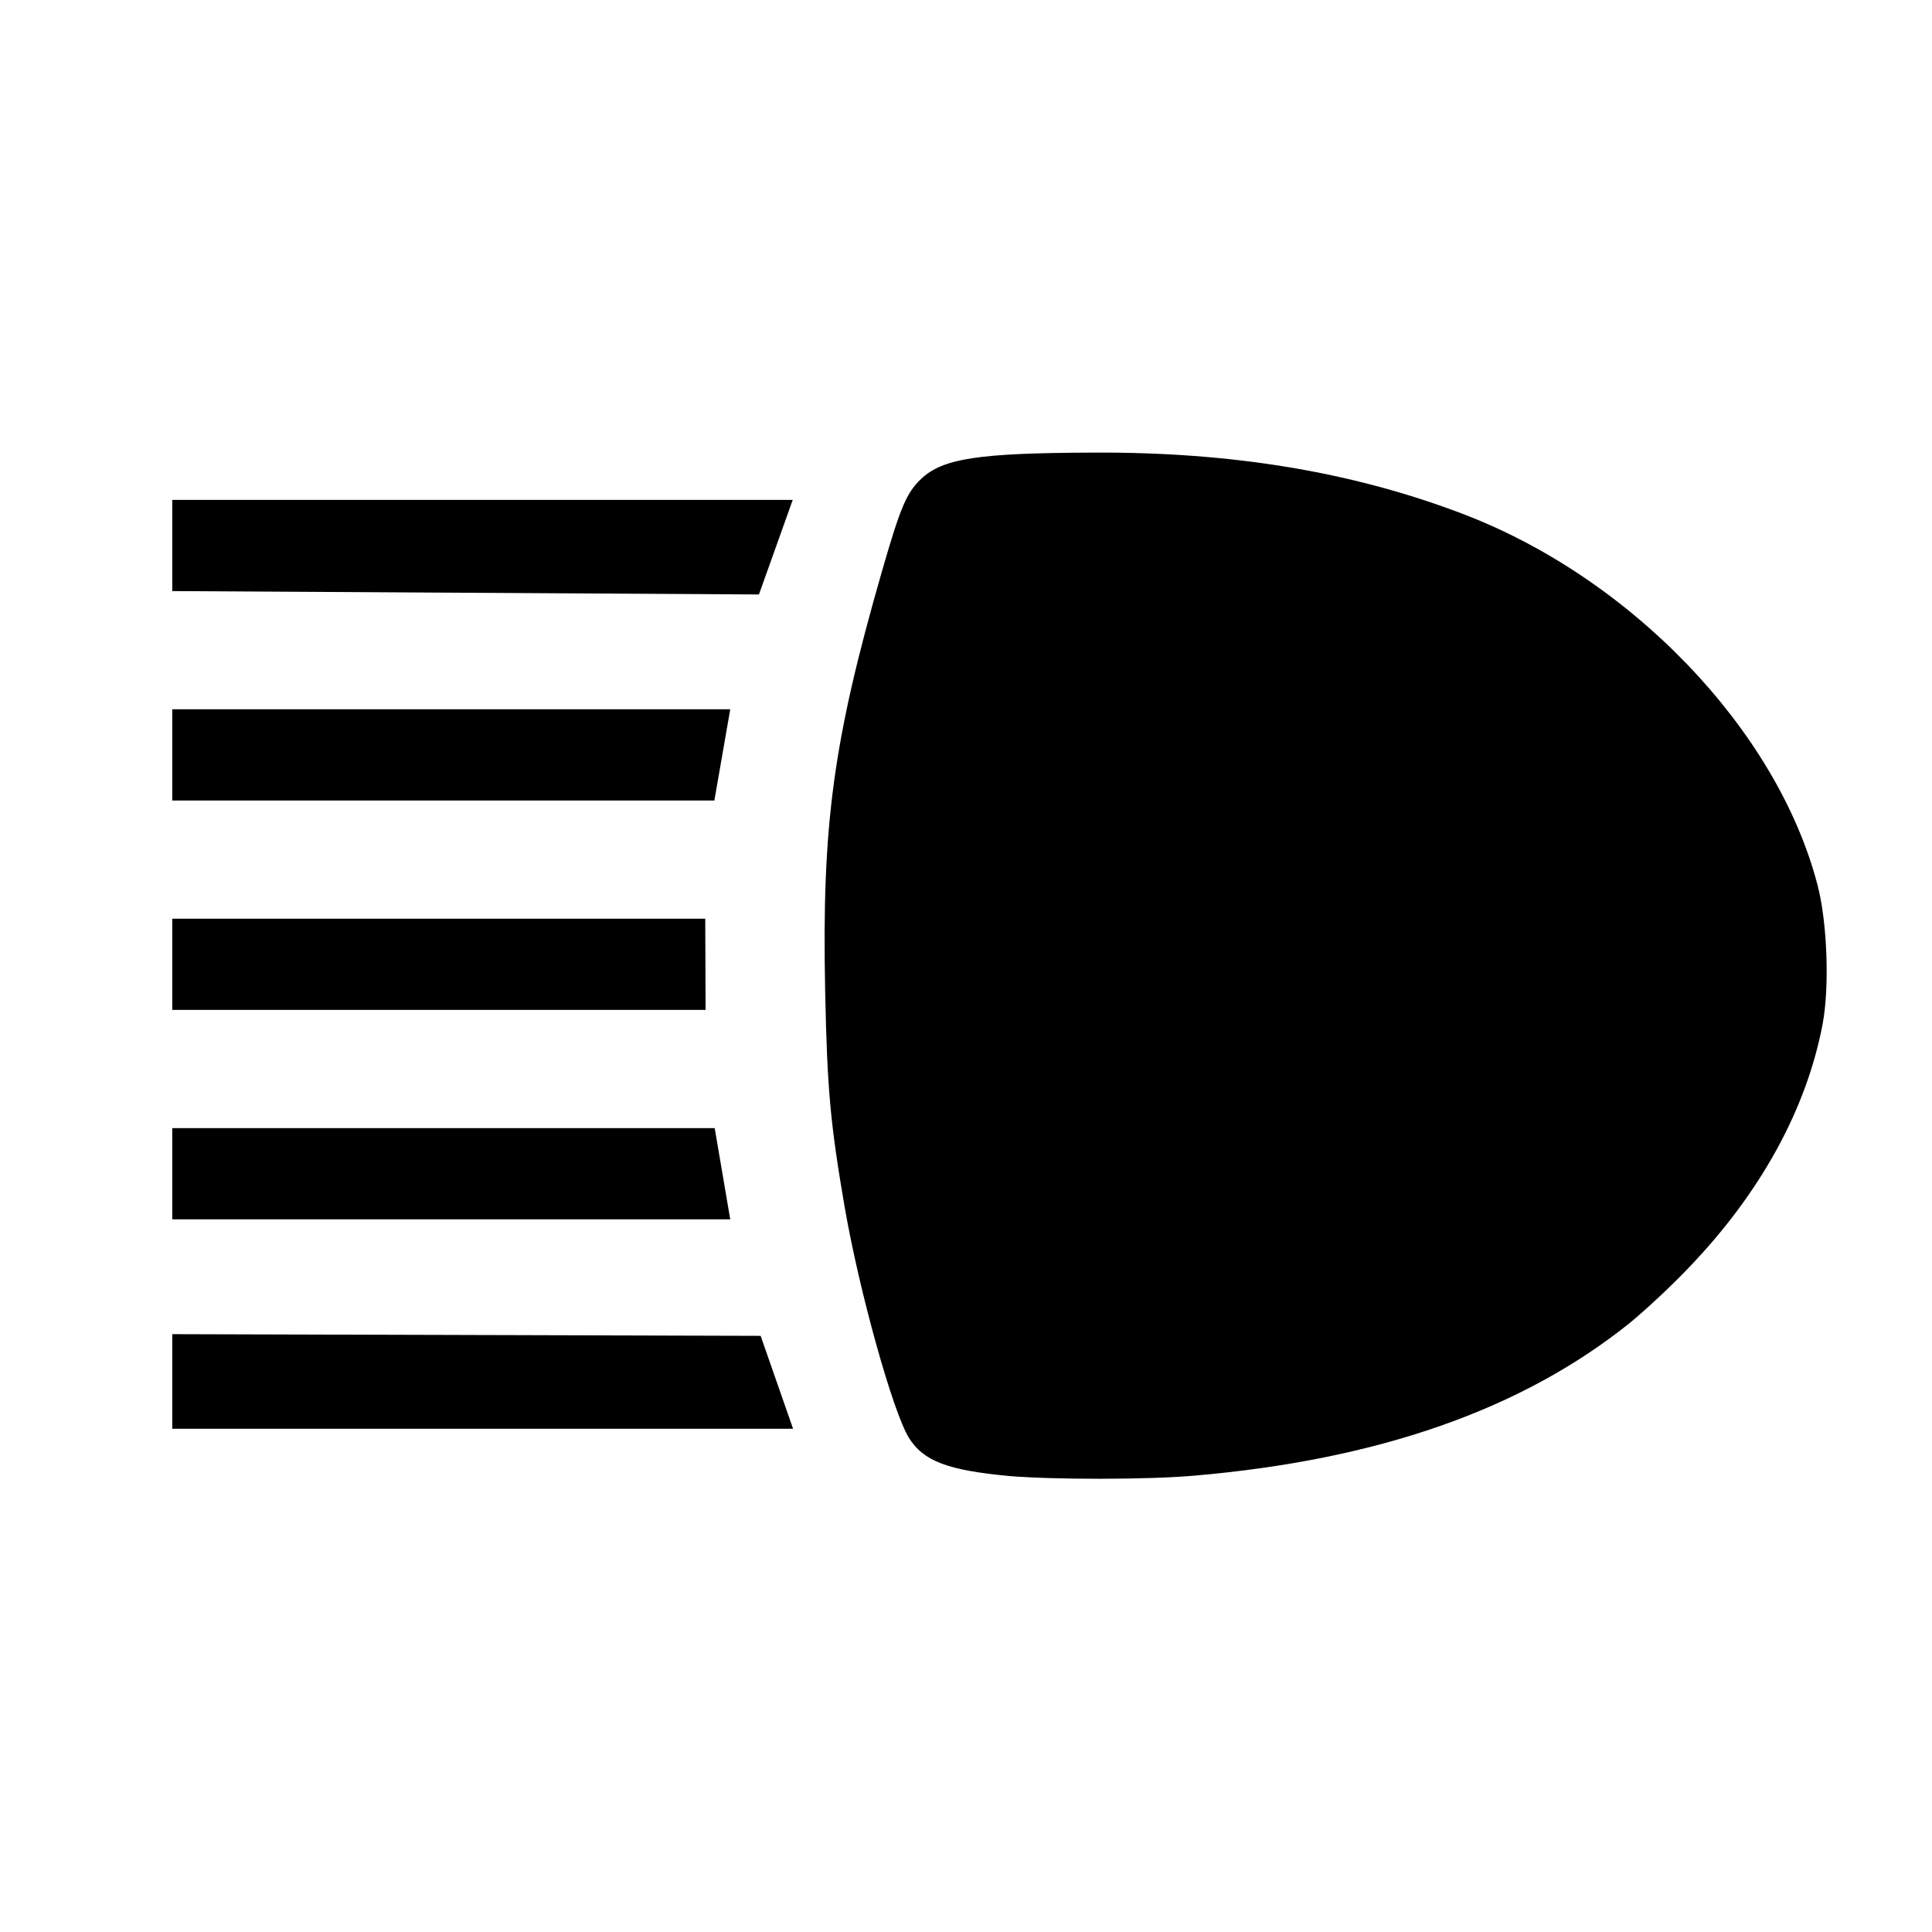 <?xml version="1.0" encoding="UTF-8" standalone="no"?>
<!DOCTYPE svg PUBLIC "-//W3C//DTD SVG 1.1//EN" "http://www.w3.org/Graphics/SVG/1.1/DTD/svg11.dtd">
<svg width="100%" height="100%" viewBox="0 0 572 572" version="1.1" xmlns="http://www.w3.org/2000/svg" xmlns:xlink="http://www.w3.org/1999/xlink" xml:space="preserve" xmlns:serif="http://www.serif.com/" style="fill-rule:evenodd;clip-rule:evenodd;stroke-linejoin:round;stroke-miterlimit:2;">
    <path d="M353.5,436.9C408.1,432.2 450.6,417.3 482.5,391.7C486.9,388.1 494.8,380.8 500,375.3C521.3,353.1 534.8,328.4 539.6,303.3C541.7,292.2 541,273 538.1,262C526.1,215.9 482.4,170.5 431.9,151.7C399.7,139.6 364.4,133.8 323.9,134C289.8,134.1 279.1,135.7 272.7,141.8C268.4,145.9 266.6,150.1 261.1,169.2C246.7,219.3 243.3,243.9 244.3,293.4C244.9,322.4 245.8,332.5 250.1,357.5C254.4,382.3 264.3,417.9 269.1,425.7C273.4,432.6 280.6,435.3 298.8,437C311.9,438.1 340,438.1 353.5,436.9ZM234.8,423L225.2,395.5L51,395L51,423L234.8,423ZM216.2,361L211.6,334L51,334L51,361L216.2,361ZM208.9,299L208.8,272L51,272L51,299L208.9,299ZM211.5,237L216.2,210L51,210L51,237L211.5,237ZM224.7,176L234.7,148L51,148L51,175L224.7,176Z" style="fill-rule:nonzero;"/>
</svg>
